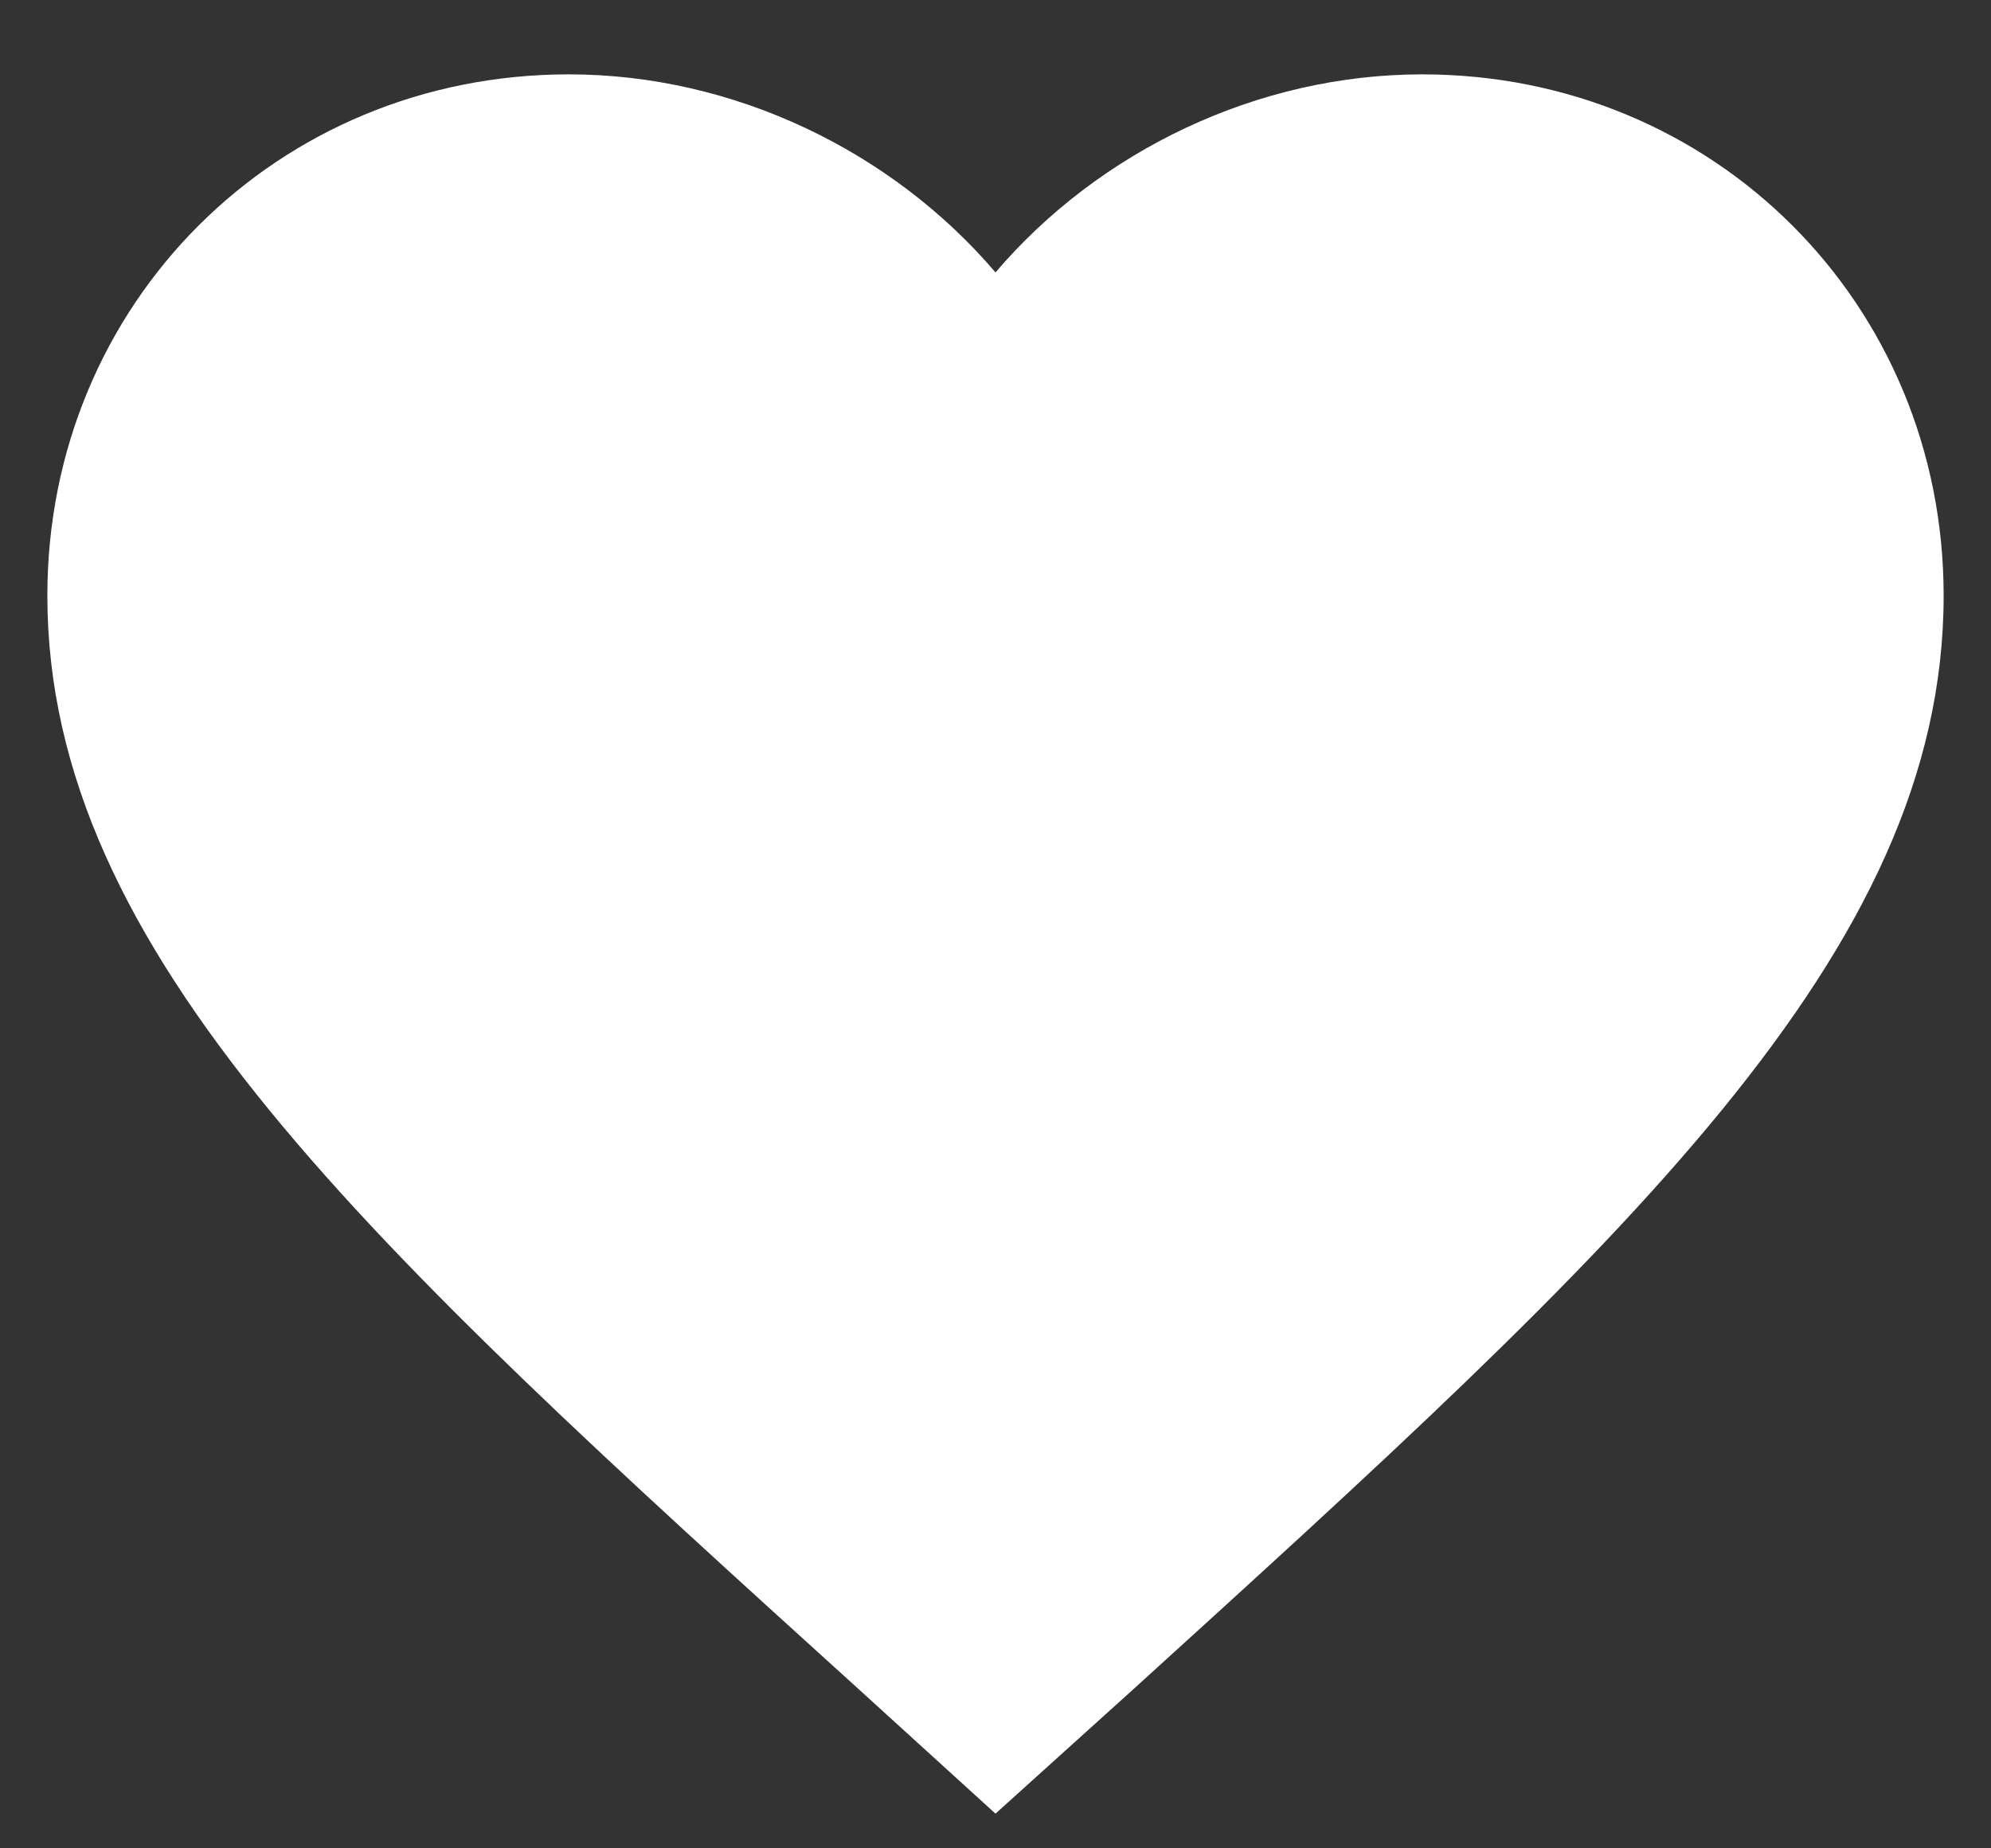 <svg width="14" height="13" viewBox="0 0 14 13" fill="none" xmlns="http://www.w3.org/2000/svg">
<rect x="0" y="0" width="14" height="13" fill="#333333" stroke="none"/>
<path d="M7 12.756L6.033 11.876C2.6 8.763 0.333 6.709 0.333 4.189C0.333 2.136 1.947 0.523 4 0.523C5.16 0.523 6.273 1.063 7 1.916C7.727 1.063 8.84 0.523 10 0.523C12.053 0.523 13.667 2.136 13.667 4.189C13.667 6.709 11.4 8.763 7.967 11.883L7 12.756Z" fill="white"/>
</svg>
